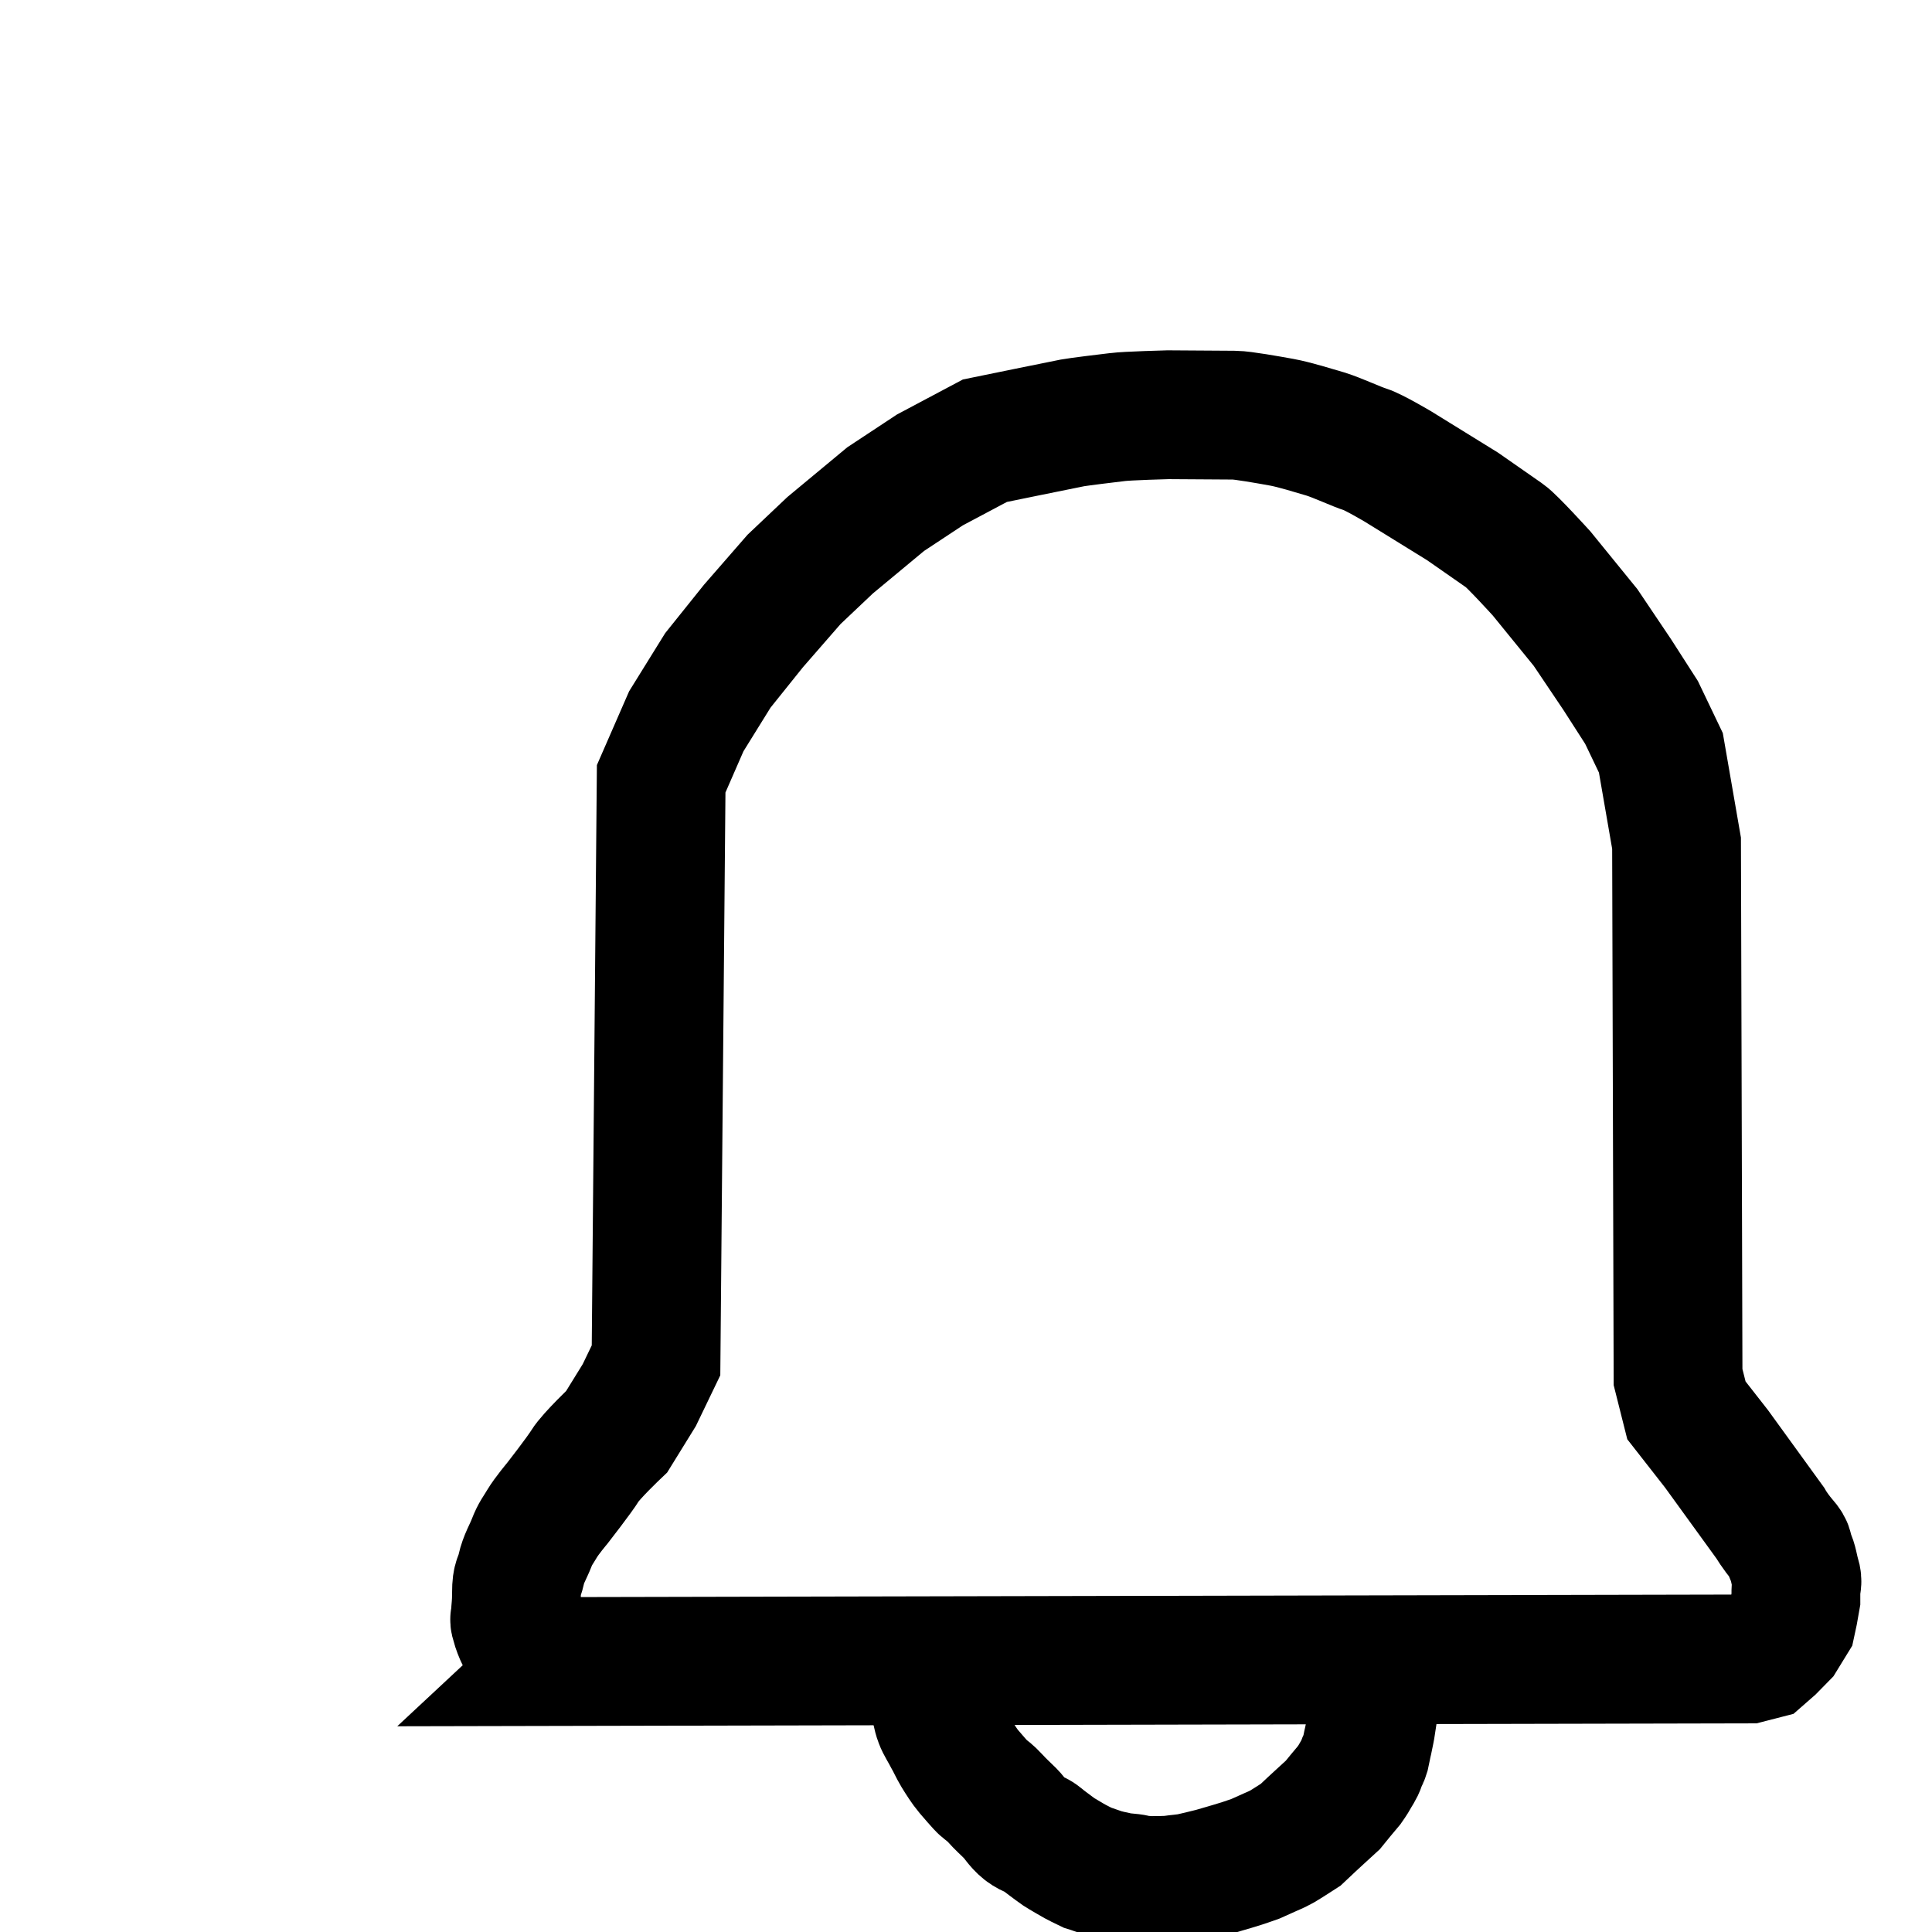 <?xml version="1.0" encoding="UTF-8" standalone="no"?>
<!-- Created with Inkscape (http://www.inkscape.org/) -->

<svg
   width="32"
   height="32"
   viewBox="-1.2 -1.1 9 9"
   version="1.1"
   id="svg5"
   inkscape:version="1.1.1 (eb90963e84, 2021-10-02)"
   sodipodi:docname="rysunek.svg"
   xmlns:inkscape="http://www.inkscape.org/namespaces/inkscape"
   xmlns:sodipodi="http://sodipodi.sourceforge.net/DTD/sodipodi-0.dtd"
   xmlns="http://www.w3.org/2000/svg"
   xmlns:svg="http://www.w3.org/2000/svg">
  <sodipodi:namedview
     id="namedview7"
     pagecolor="#505050"
     bordercolor="#eeeeee"
     borderopacity="1"
     inkscape:pageshadow="0"
     inkscape:pageopacity="0"
     inkscape:pagecheckerboard="0"
     inkscape:document-units="mm"
     showgrid="false"
     width="32mm"
     inkscape:zoom="17.0131"
     inkscape:cx="27.420047"
     inkscape:cy="18.368198"
     inkscape:window-width="1920"
     inkscape:window-height="1016"
     inkscape:window-x="1920"
     inkscape:window-y="27"
     inkscape:window-maximized="1"
     inkscape:current-layer="layer1"
     units="px" />
  <defs
     id="defs2" />
  <g
     inkscape:label="Warstwa 1"
     inkscape:groupmode="layer"
     id="layer1">
    <path
       style="fill:none;stroke:#000000;stroke-width:0.6px;stroke-linecap:butt;stroke-linejoin:miter;stroke-opacity:1"
       d="m 1.414,6.64 5.531,-0.012 0.066,-0.017 0.04,-0.035 0.052,-0.053 0.043,-0.07 0.009,-0.042 0.011,-0.062 v -0.042 c 0,-0.029 0.011,-0.033 0,-0.068 C 7.155,6.203 7.155,6.179 7.139,6.147 7.123,6.116 7.145,6.121 7.106,6.077 7.068,6.033 7.046,5.994 7.046,5.994 L 6.796,5.649 6.656,5.47 6.617,5.315 6.61,2.828 6.537,2.407 6.447,2.219 6.334,2.043 6.186,1.823 5.981,1.571 c 0,0 -0.138,-0.152 -0.17,-0.174 C 5.779,1.375 5.613,1.259 5.613,1.259 L 5.312,1.073 c 0,0 -0.115,-0.068 -0.151,-0.079 C 5.124,0.983 5.03,0.939 4.975,0.922 4.92,0.906 4.831,0.878 4.771,0.867 4.71,0.856 4.587,0.834 4.55,0.834 c -0.037,0 -0.309,-0.002 -0.309,-0.002 0,0 -0.192,0.005 -0.236,0.011 -0.044,0.005 -0.182,0.022 -0.209,0.027 -0.027,0.005 -0.408,0.083 -0.408,0.083 L 3.132,1.089 2.926,1.225 2.667,1.44 2.499,1.599 2.31,1.816 2.144,2.023 1.997,2.26 1.88,2.528 1.856,5.237 1.778,5.399 1.673,5.569 c 0,0 -0.12,0.114 -0.147,0.158 -0.027,0.044 -0.13,0.176 -0.13,0.176 0,0 -0.049,0.058 -0.071,0.095 -0.021,0.036 -0.031,0.044 -0.048,0.088 -0.017,0.044 -0.038,0.075 -0.049,0.125 -0.011,0.05 -0.022,0.041 -0.022,0.106 0,0.066 -0.005,0.079 -0.005,0.107 0,0.028 -0.011,0.005 0.005,0.055 0.017,0.05 0.032,0.075 0.06,0.097 0.028,0.022 0.149,0.063 0.149,0.063 z"
       id="path143"
       sodipodi:nodetypes="ccccccccscscccccccccccsccsssscssccccccccccccscssssscscc" />
    <path
       style="fill:none;stroke:#000000;stroke-width:0.6px;stroke-linecap:butt;stroke-linejoin:miter;stroke-opacity:1"
       d="m 3.118,6.648 0.039,0.196 c 0,0 0.008,0.048 0.017,0.07 0.008,0.022 0.025,0.047 0.041,0.078 0.017,0.03 0.025,0.05 0.041,0.077 0.017,0.028 0.039,0.062 0.055,0.081 0.017,0.019 0.058,0.069 0.072,0.08 0.014,0.011 0.03,0.022 0.053,0.047 0.022,0.025 0.053,0.053 0.072,0.072 0.019,0.019 0.036,0.05 0.064,0.072 0.028,0.022 0.052,0.022 0.075,0.041 0.022,0.019 0.047,0.036 0.069,0.053 0.022,0.017 0.038,0.024 0.067,0.042 0.029,0.018 0.082,0.043 0.082,0.043 0,0 0.026,0.008 0.056,0.019 0.03,0.011 0.064,0.017 0.086,0.022 0.022,0.006 0.062,0.006 0.08,0.011 0.018,0.005 0.055,0.008 0.076,0.008 0.021,0 0.077,3e-7 0.096,-0.003 0.019,-0.003 0.06,-0.006 0.085,-0.011 0.025,-0.005 0.105,-0.025 0.105,-0.025 0,0 0.044,-0.013 0.055,-0.016 0.011,-0.003 0.068,-0.02 0.083,-0.025 0.016,-0.005 0.061,-0.021 0.061,-0.021 l 0.067,-0.03 c 0,0 0.038,-0.016 0.057,-0.027 0.019,-0.011 0.087,-0.055 0.087,-0.055 l 0.052,-0.049 0.038,-0.035 0.06,-0.055 0.035,-0.043 0.041,-0.049 c 0,0 0.019,-0.027 0.027,-0.042 0.008,-0.015 0.023,-0.036 0.027,-0.051 0.004,-0.015 0.018,-0.039 0.021,-0.05 0.003,-0.012 0.008,-0.043 0.014,-0.067 0.005,-0.024 0.012,-0.057 0.014,-0.073 0.002,-0.016 0.013,-0.084 0.013,-0.084 l 0.003,-0.063 -0.003,-0.13"
       id="path145"
       sodipodi:nodetypes="ccccscsccssssccccsssccsccscccccccssccccc" />
  </g>
</svg>
